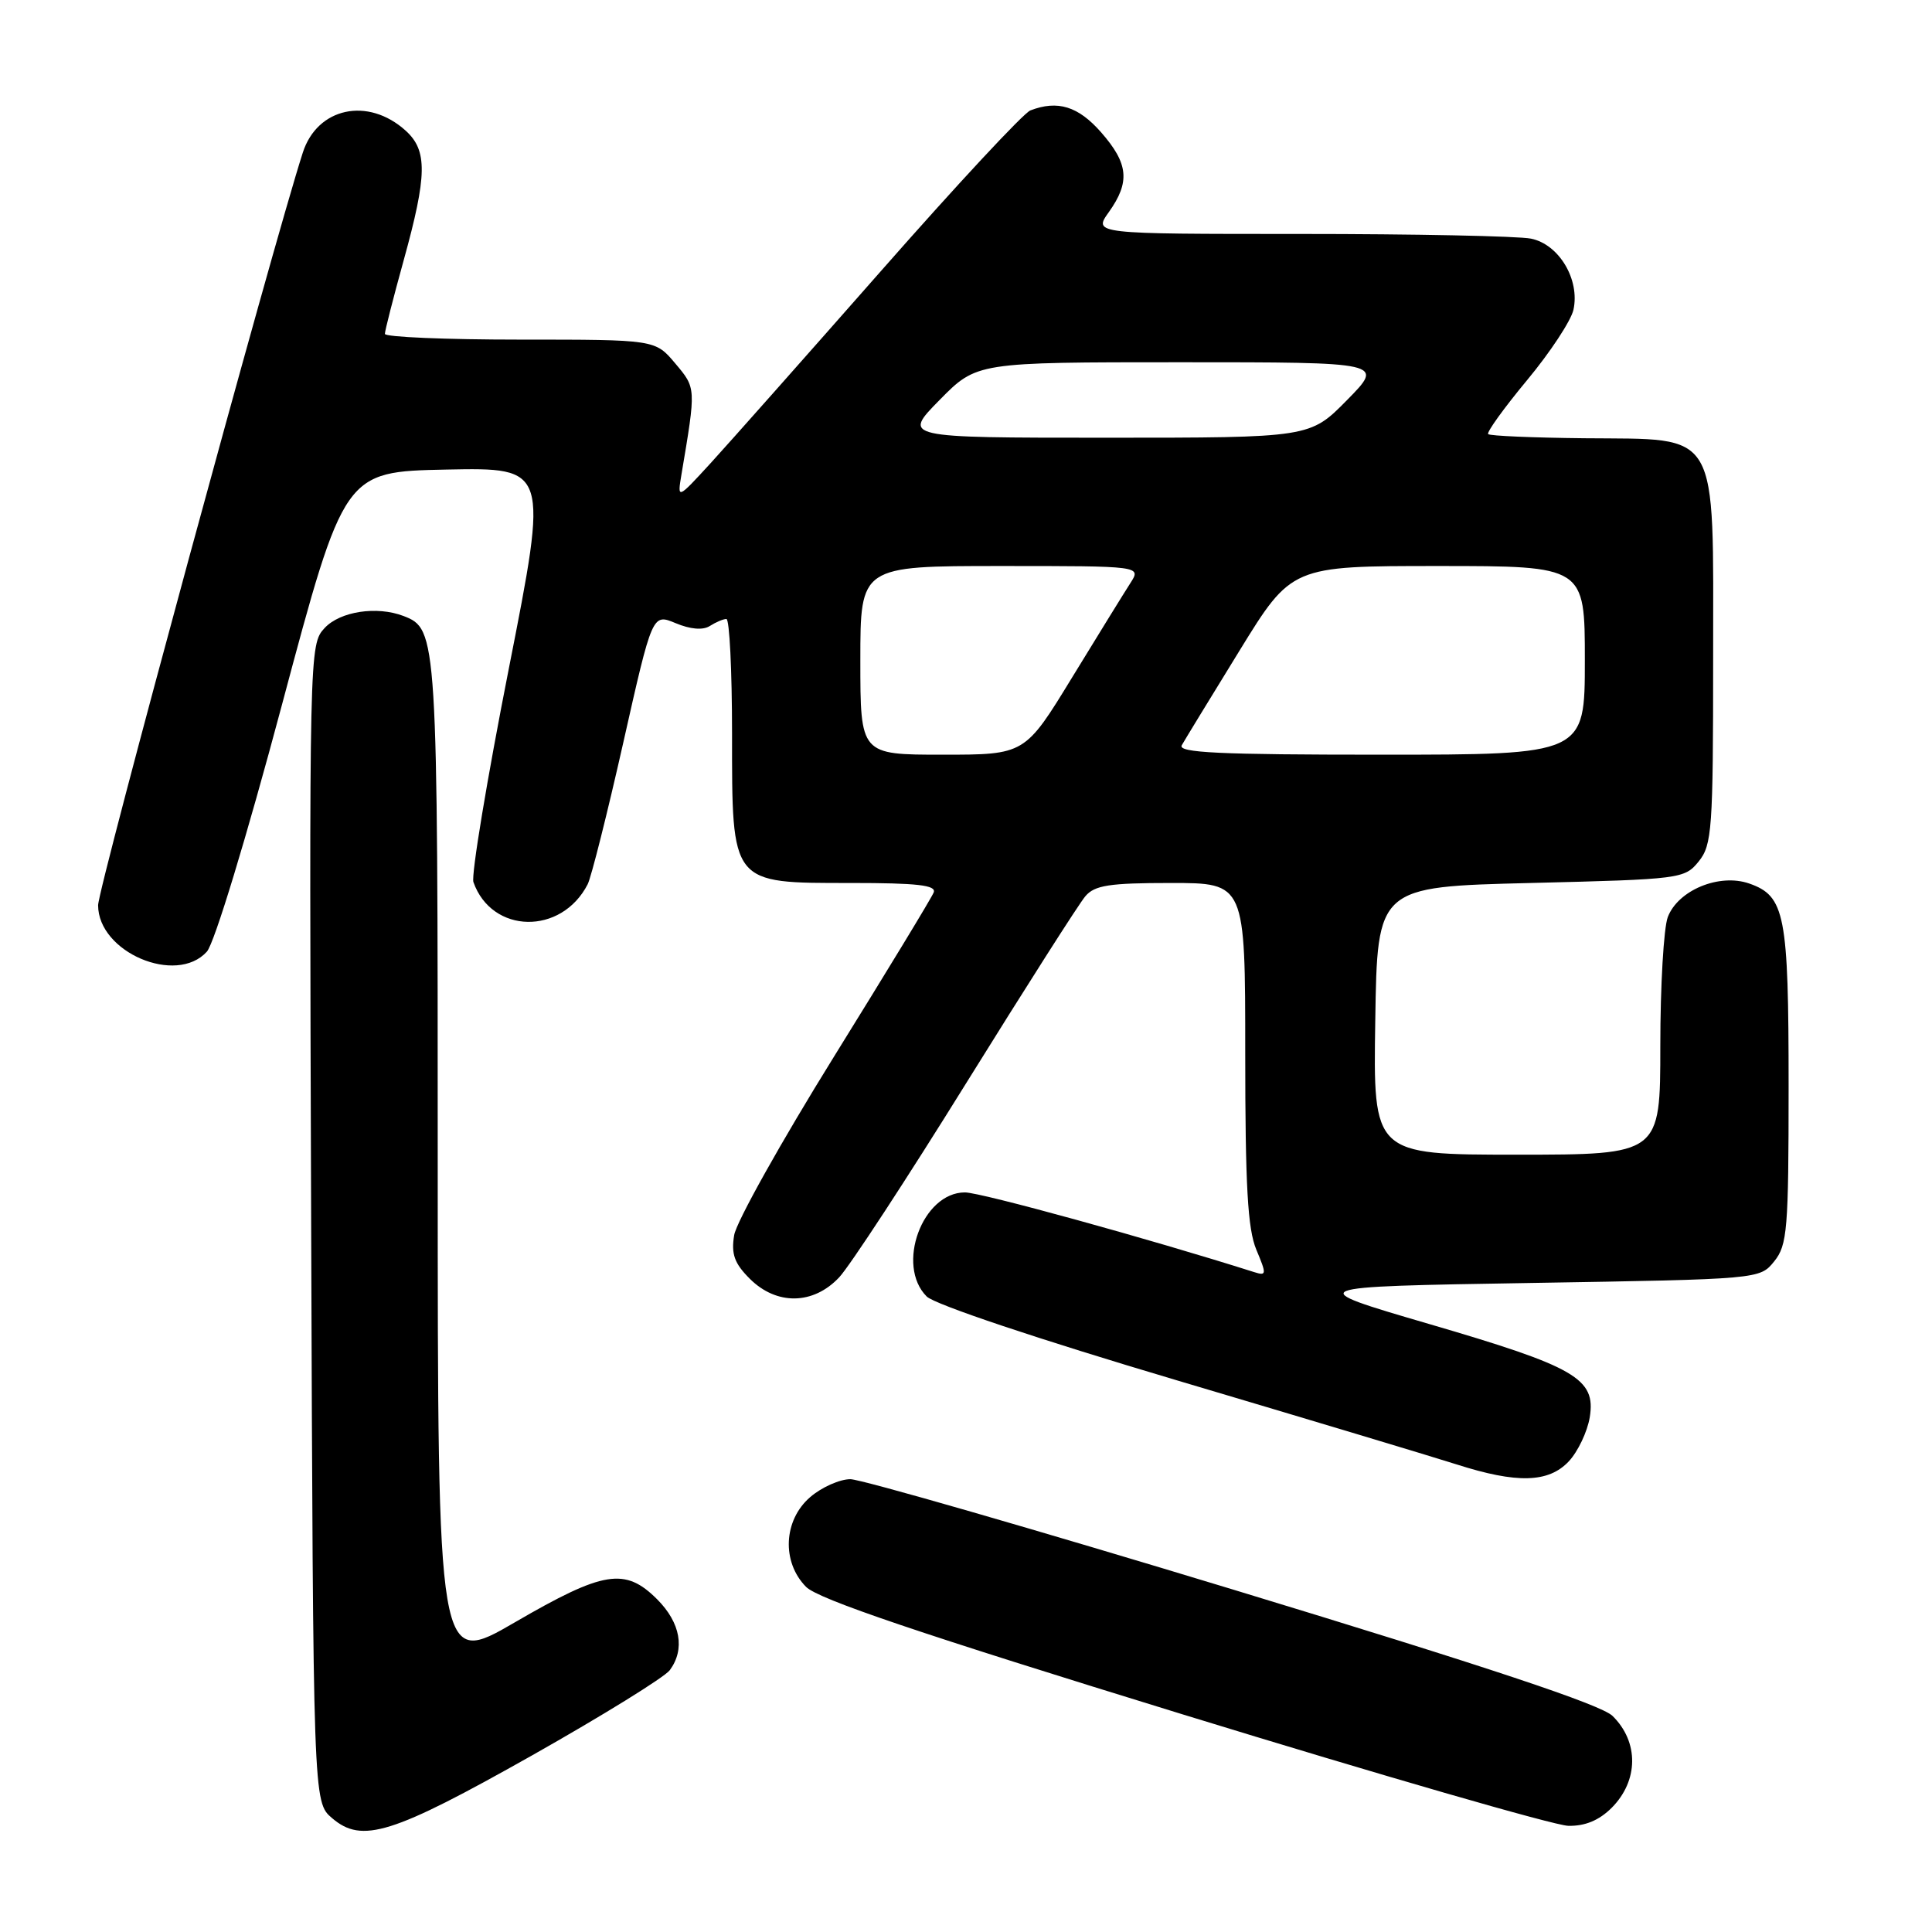 <?xml version="1.0" encoding="UTF-8" standalone="no"?>
<!DOCTYPE svg PUBLIC "-//W3C//DTD SVG 1.1//EN" "http://www.w3.org/Graphics/SVG/1.1/DTD/svg11.dtd" >
<svg xmlns="http://www.w3.org/2000/svg" xmlns:xlink="http://www.w3.org/1999/xlink" version="1.1" viewBox="0 0 256 256">
 <g >
 <path fill="currentColor"
d=" M 70.50 232.60 C 79.85 227.32 88.06 222.24 88.75 221.31 C 90.80 218.53 90.18 215.03 87.08 211.92 C 82.83 207.67 79.99 208.13 68.25 214.95 C 58.00 220.91 58.00 220.91 58.00 154.40 C 58.00 84.03 57.96 83.35 53.46 81.62 C 49.93 80.27 45.07 81.01 43.02 83.21 C 40.98 85.40 40.97 85.91 41.23 162.10 C 41.50 238.78 41.50 238.78 44.00 240.91 C 47.97 244.31 51.93 243.07 70.50 232.60 Z  M 213.55 239.55 C 217.13 235.96 217.18 230.81 213.67 227.37 C 212.15 225.88 197.09 220.87 163.37 210.62 C 136.90 202.58 114.09 196.00 112.68 196.00 C 111.27 196.00 108.87 197.07 107.36 198.37 C 103.80 201.43 103.55 206.98 106.81 210.27 C 108.43 211.90 121.92 216.46 156.76 227.18 C 183.02 235.25 205.98 241.89 207.80 241.93 C 210.03 241.98 211.88 241.21 213.55 239.55 Z  M 207.87 193.64 C 209.08 192.35 210.33 189.72 210.65 187.80 C 211.48 182.67 208.82 181.12 189.34 175.43 C 172.50 170.50 172.50 170.50 202.84 170.00 C 233.18 169.50 233.18 169.50 235.09 167.14 C 236.83 164.98 237.00 162.96 237.00 143.94 C 237.00 121.17 236.53 118.73 231.78 117.07 C 227.82 115.69 222.35 117.95 220.99 121.52 C 220.45 122.95 220.00 130.63 220.00 138.57 C 220.00 153.00 220.00 153.00 200.98 153.00 C 181.95 153.00 181.95 153.00 182.23 135.25 C 182.50 117.50 182.50 117.50 202.84 117.00 C 222.73 116.51 223.22 116.45 225.09 114.14 C 226.85 111.96 227.00 109.90 227.00 87.34 C 227.00 56.46 228.04 58.25 209.95 58.07 C 203.16 58.00 197.42 57.76 197.19 57.52 C 196.96 57.29 199.27 54.08 202.34 50.38 C 205.41 46.69 208.17 42.49 208.49 41.05 C 209.37 37.05 206.58 32.37 202.86 31.62 C 201.15 31.28 187.40 31.00 172.31 31.00 C 144.86 31.00 144.86 31.00 146.93 28.10 C 149.77 24.11 149.53 21.67 145.90 17.53 C 142.87 14.08 140.15 13.24 136.53 14.63 C 135.63 14.97 126.73 24.54 116.76 35.88 C 106.78 47.22 96.62 58.68 94.18 61.35 C 89.74 66.19 89.74 66.19 90.30 62.85 C 92.24 51.33 92.25 51.45 89.47 48.15 C 86.82 45.00 86.82 45.00 68.91 45.00 C 59.06 45.00 51.00 44.66 51.00 44.24 C 51.00 43.83 52.12 39.44 53.49 34.49 C 56.61 23.21 56.66 19.94 53.75 17.31 C 48.76 12.80 42.04 14.24 40.12 20.23 C 36.06 32.84 13.00 117.65 13.00 119.95 C 13.00 126.17 23.35 130.59 27.41 126.10 C 28.40 125.01 32.65 111.02 37.37 93.35 C 45.61 62.50 45.61 62.50 59.14 62.22 C 72.67 61.95 72.67 61.95 67.42 88.60 C 64.53 103.26 62.42 115.98 62.73 116.88 C 65.16 123.77 74.39 123.95 77.87 117.17 C 78.34 116.25 80.47 107.80 82.59 98.39 C 86.44 81.29 86.44 81.29 89.52 82.57 C 91.48 83.39 93.13 83.53 94.05 82.95 C 94.85 82.44 95.84 82.02 96.25 82.02 C 96.66 82.01 97.00 88.83 97.00 97.19 C 97.00 117.30 96.77 117.00 112.78 117.00 C 121.52 117.00 124.10 117.29 123.72 118.25 C 123.46 118.94 117.51 128.72 110.52 139.99 C 103.52 151.27 97.56 161.92 97.28 163.67 C 96.87 166.17 97.31 167.40 99.34 169.43 C 102.90 172.99 107.77 172.91 111.20 169.25 C 112.61 167.74 120.19 156.15 128.04 143.50 C 135.90 130.85 142.99 119.71 143.82 118.75 C 145.05 117.30 147.01 117.00 155.15 117.00 C 165.00 117.00 165.00 117.00 165.00 139.53 C 165.00 157.12 165.32 162.84 166.47 165.59 C 167.85 168.88 167.83 169.08 166.18 168.56 C 152.36 164.17 129.96 158.00 127.86 158.00 C 122.22 158.00 118.67 167.67 122.79 171.79 C 123.85 172.85 137.56 177.44 156.04 182.93 C 173.35 188.07 189.97 193.07 193.00 194.04 C 201.00 196.60 205.19 196.49 207.87 193.64 Z  M 114.00 87.50 C 114.00 75.00 114.00 75.00 132.62 75.00 C 151.23 75.00 151.23 75.00 149.79 77.25 C 148.99 78.49 145.52 84.11 142.07 89.75 C 135.81 100.00 135.81 100.00 124.90 100.00 C 114.00 100.00 114.00 100.00 114.00 87.50 Z  M 156.59 98.75 C 156.98 98.06 160.41 92.44 164.22 86.25 C 171.14 75.00 171.14 75.00 190.57 75.00 C 210.00 75.00 210.00 75.00 210.00 87.50 C 210.00 100.00 210.00 100.00 182.94 100.00 C 161.58 100.00 156.03 99.74 156.59 98.75 Z  M 124.50 53.00 C 129.42 48.00 129.42 48.00 156.42 48.00 C 183.42 48.00 183.42 48.00 178.50 53.00 C 173.58 58.00 173.58 58.00 146.58 58.00 C 119.58 58.00 119.58 58.00 124.50 53.00 Z "/>
</g>
</svg>